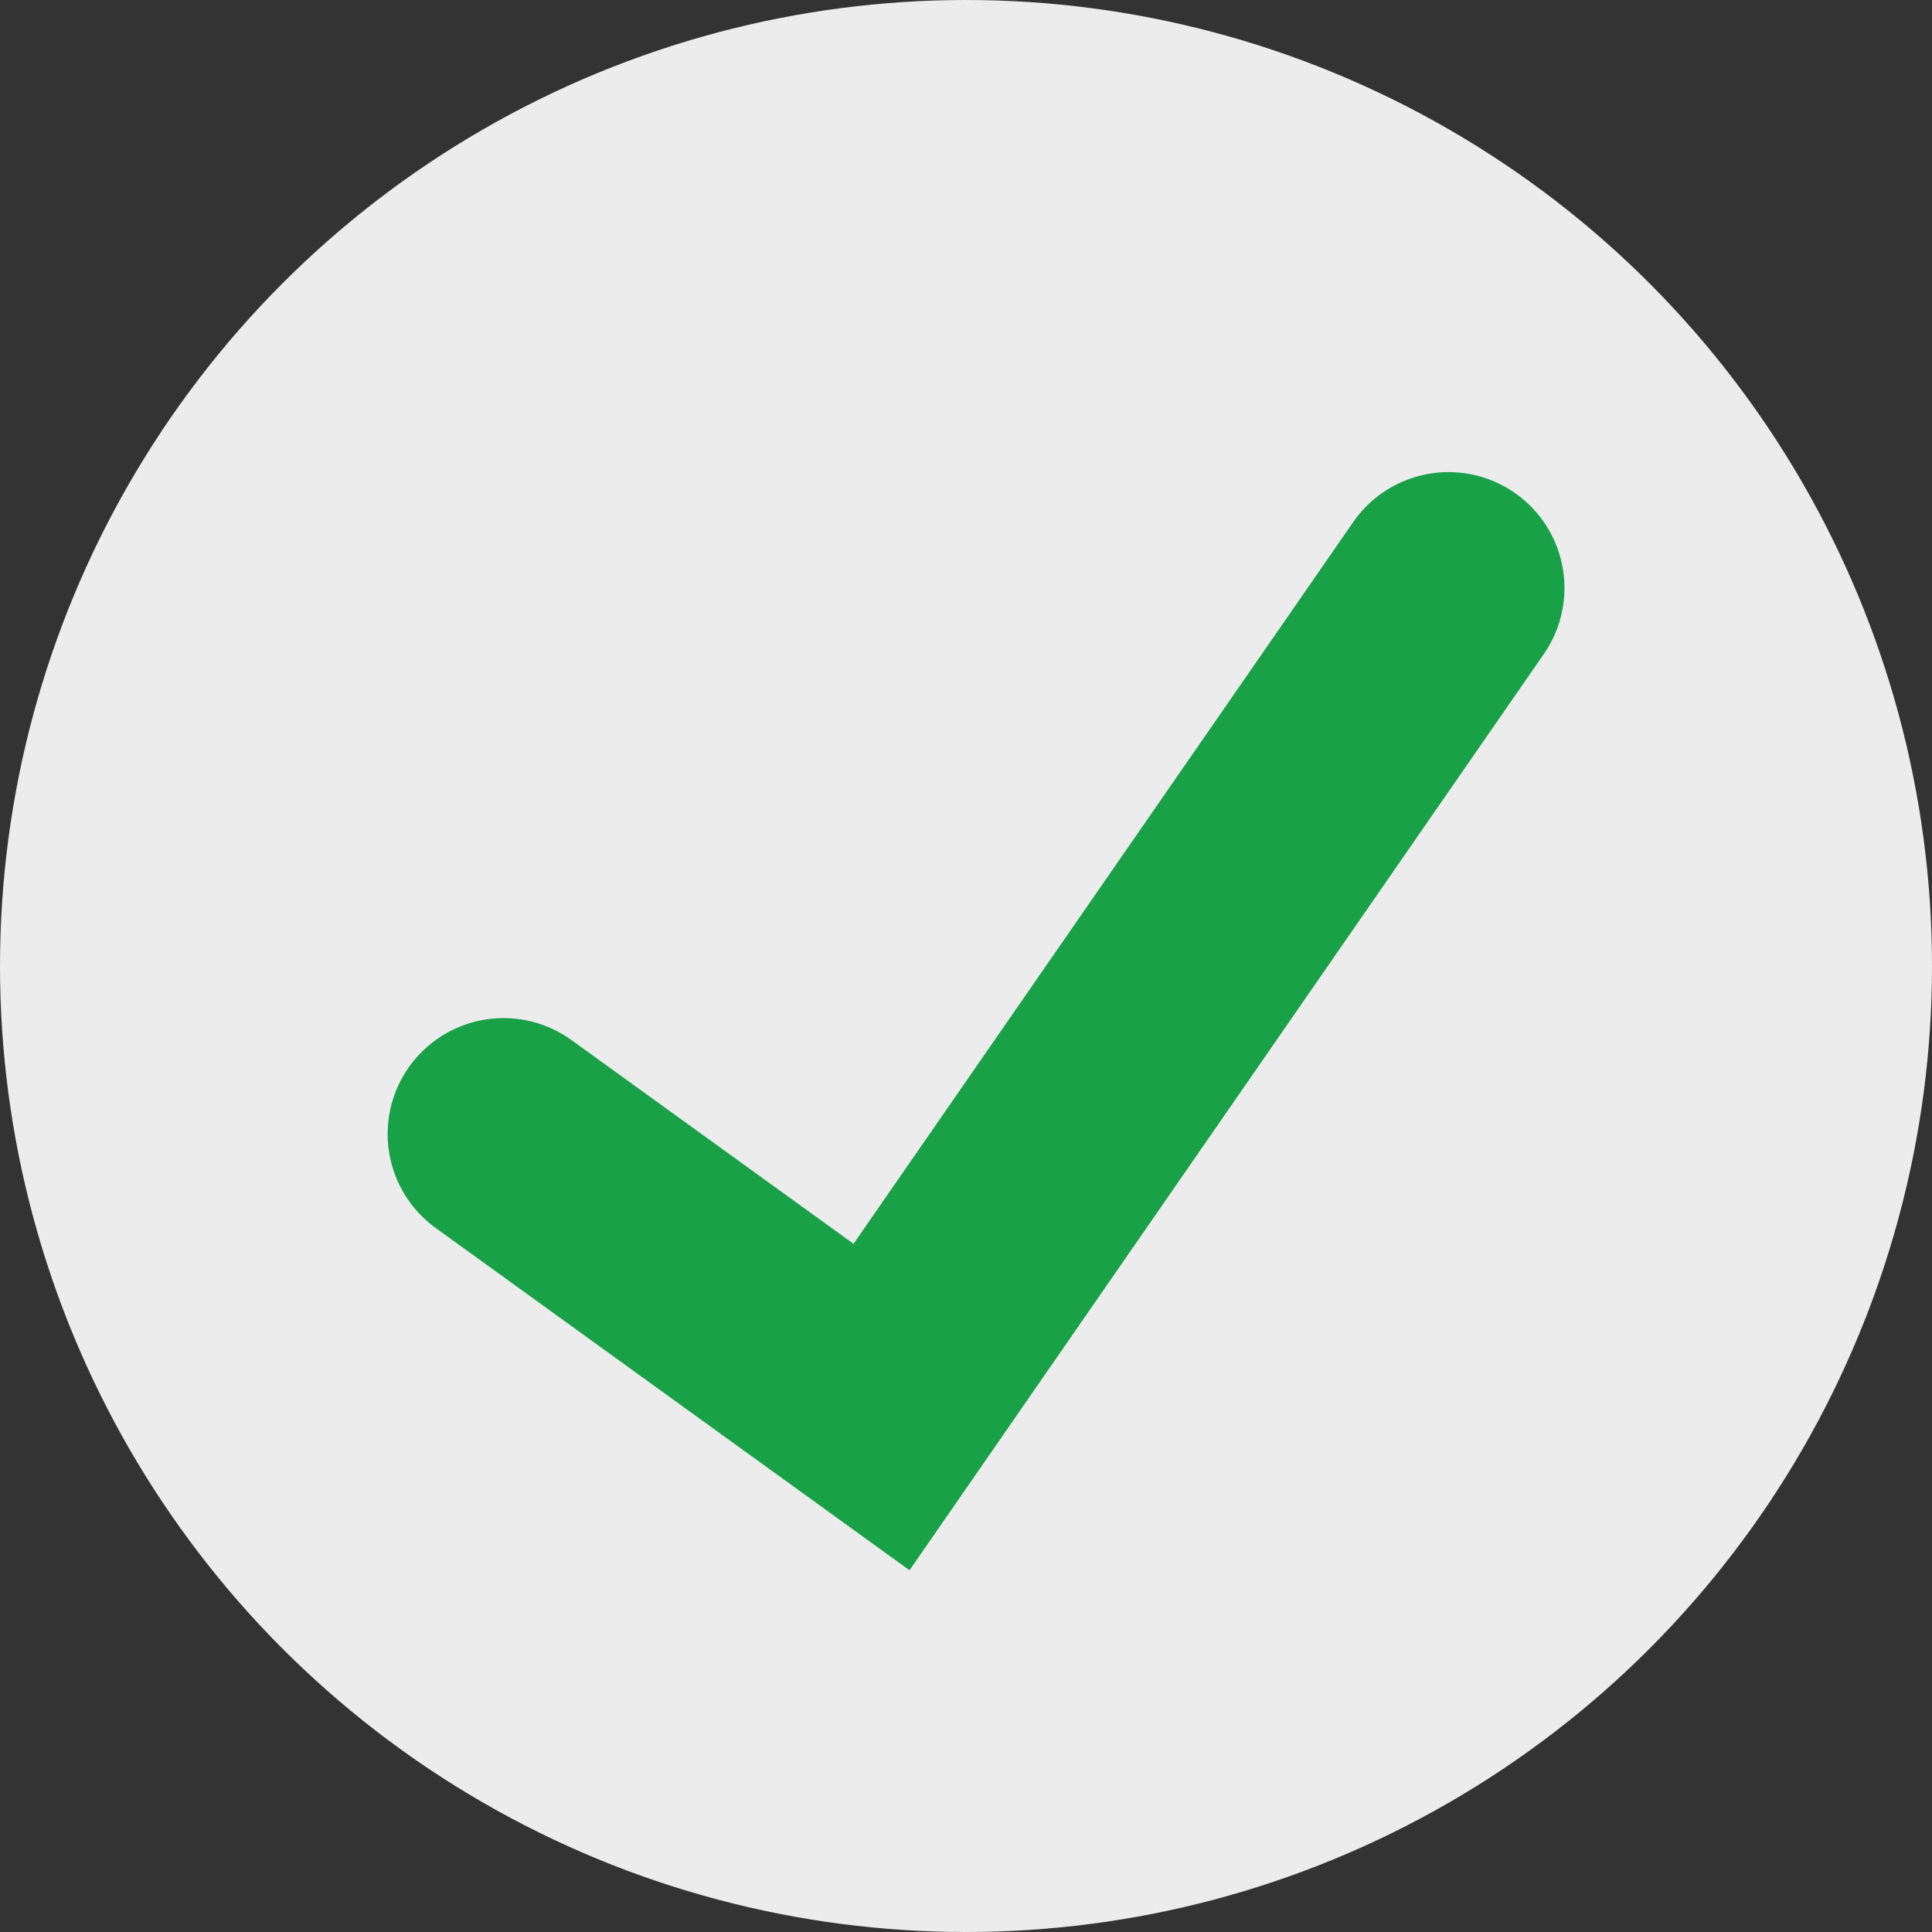 <svg width="25" height="25" viewBox="0 0 25 25" fill="none" xmlns="http://www.w3.org/2000/svg">
<rect x="0" y="0" width="25" height="25" fill="#333333" stroke="none"/>
<circle cx="12.5" cy="12.5" r="12.5" fill="#ECECEC"/>
<path d="M6.516 14.674L11.407 18.207L18.744 7.609" stroke="#19A147" stroke-width="3" stroke-linecap="round"/>
</svg>
